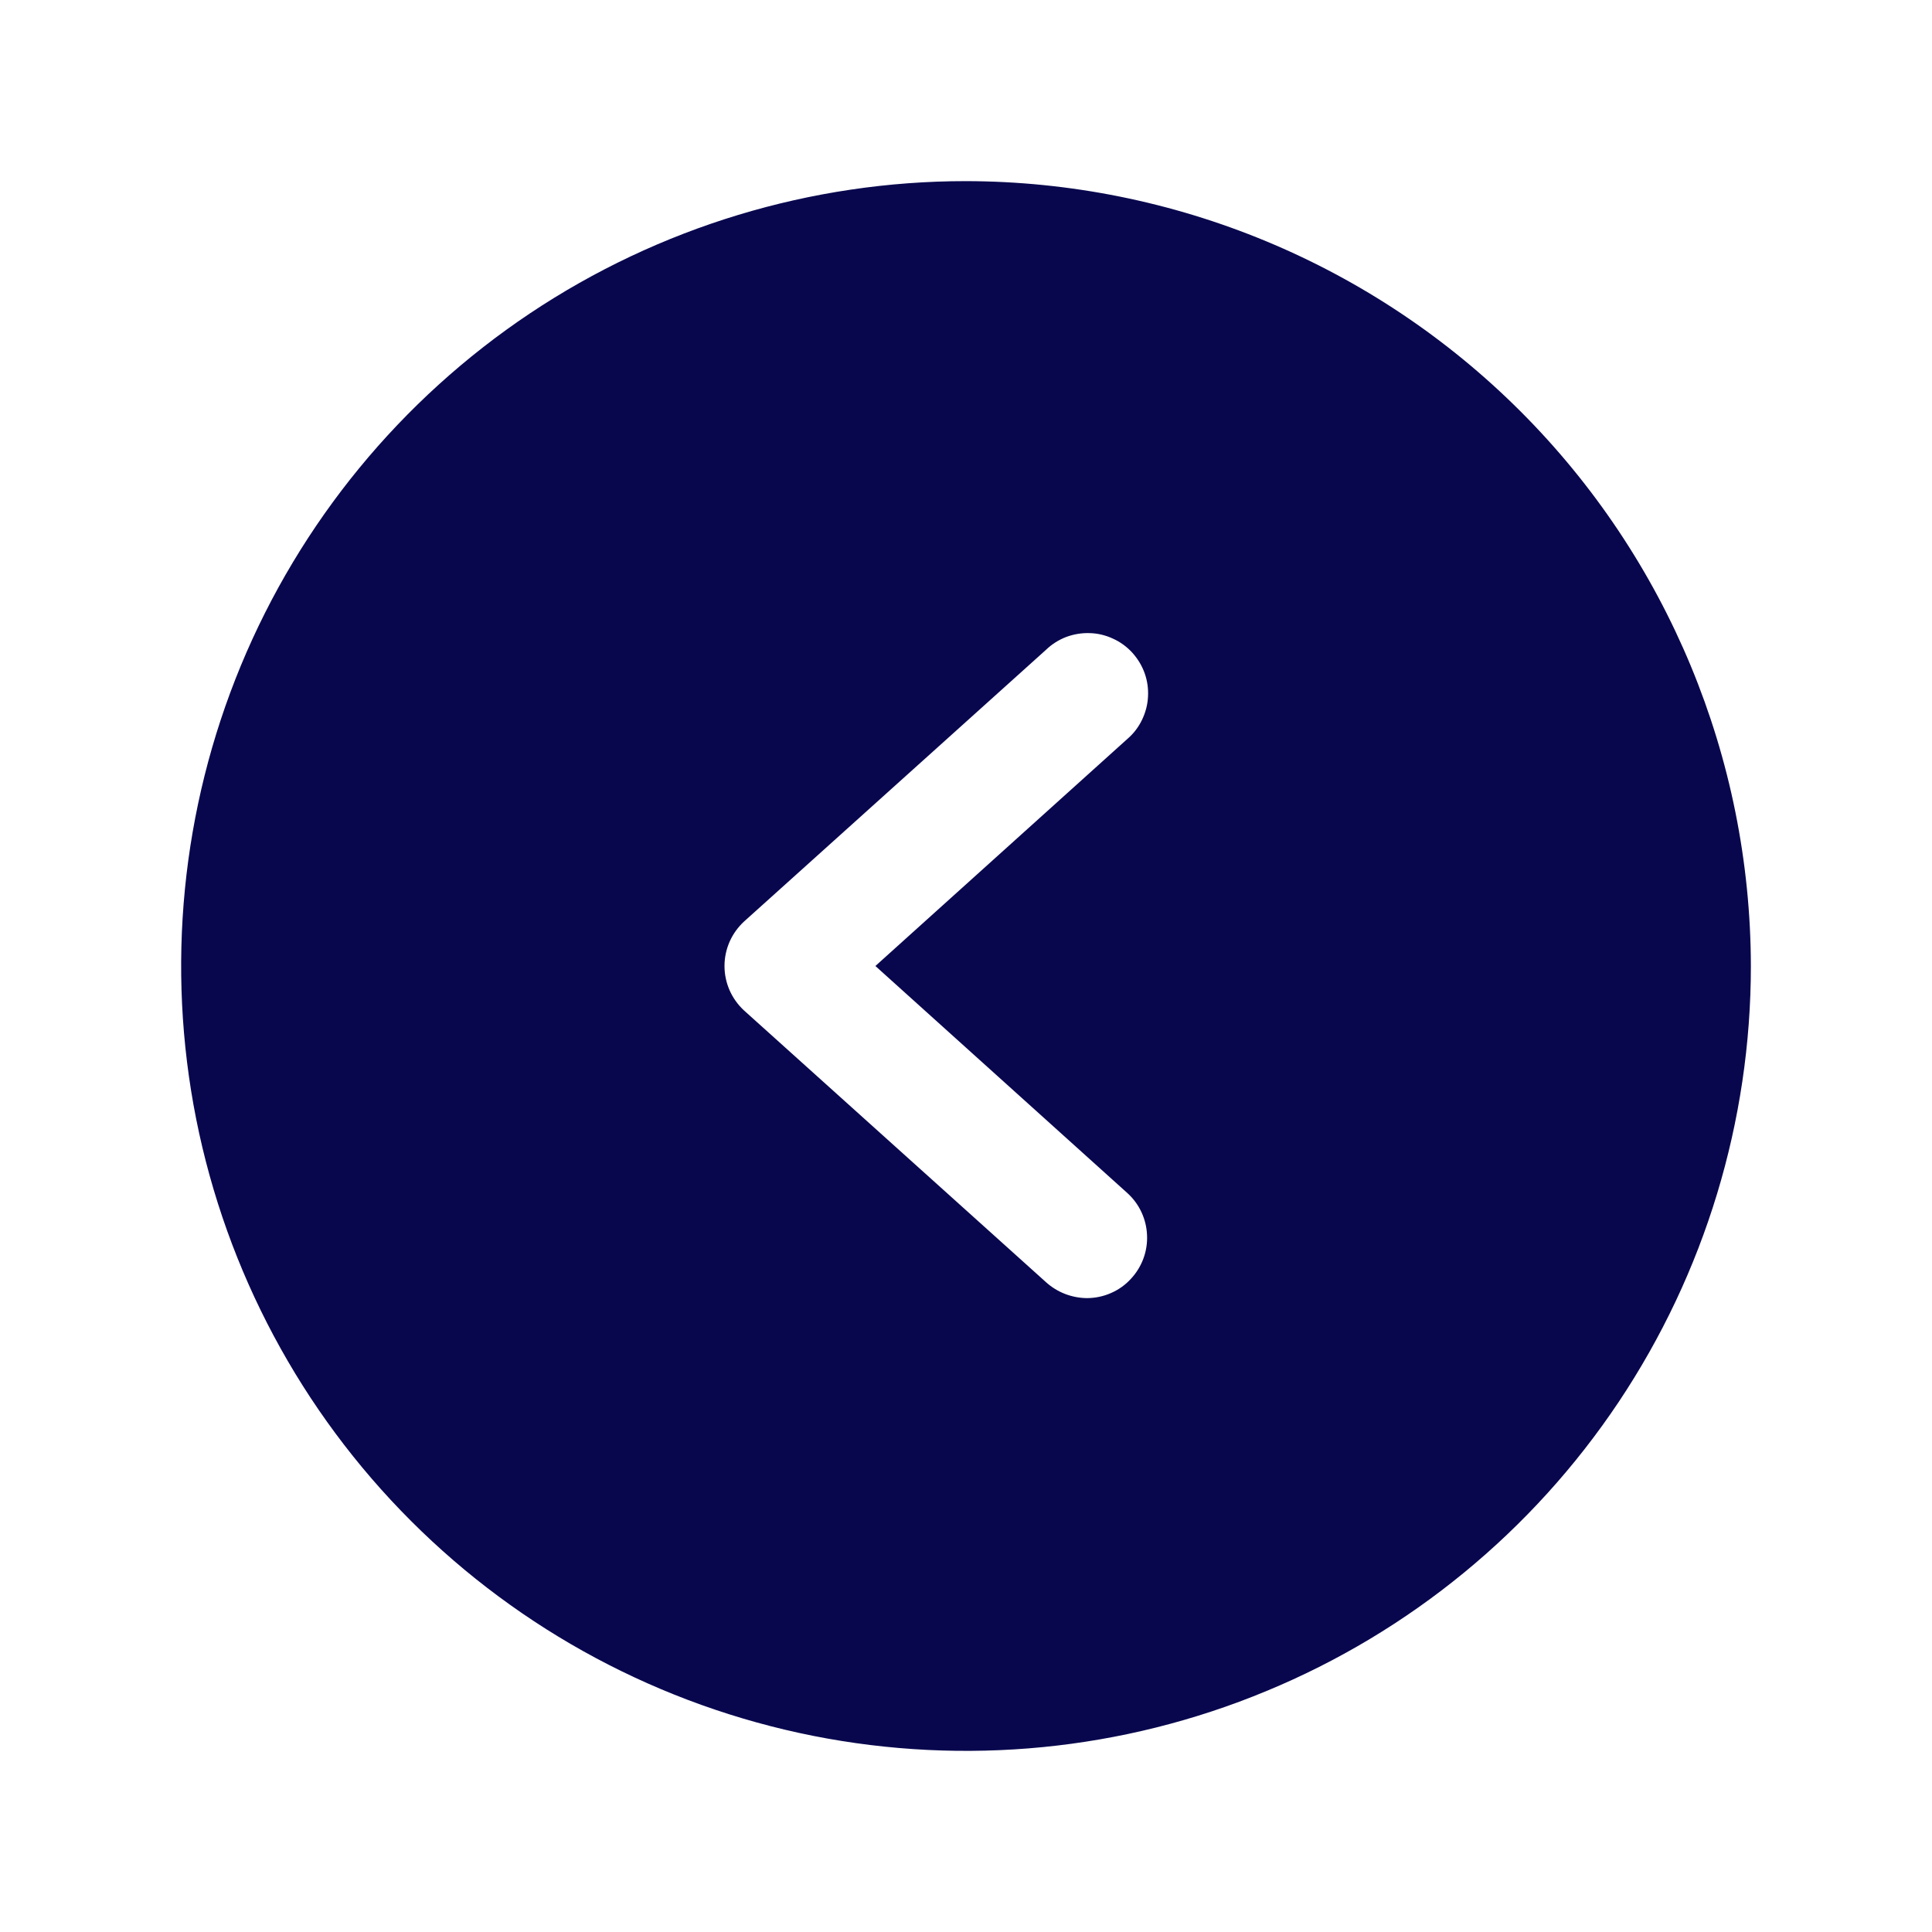 <svg width="20" height="20" viewBox="0 0 20 20" fill="none" xmlns="http://www.w3.org/2000/svg">
<path d="M10 1.875C8.393 1.875 6.822 2.352 5.486 3.244C4.15 4.137 3.108 5.406 2.493 6.891C1.879 8.375 1.718 10.009 2.031 11.585C2.345 13.161 3.118 14.609 4.255 15.745C5.391 16.881 6.839 17.655 8.415 17.969C9.991 18.282 11.625 18.122 13.109 17.506C14.594 16.892 15.863 15.85 16.756 14.514C17.648 13.178 18.125 11.607 18.125 10C18.121 7.846 17.264 5.782 15.741 4.259C14.218 2.736 12.154 1.879 10 1.875ZM11.672 12.352C11.794 12.463 11.867 12.619 11.874 12.785C11.882 12.95 11.823 13.112 11.711 13.234C11.653 13.299 11.582 13.35 11.502 13.385C11.423 13.42 11.337 13.438 11.25 13.438C11.094 13.436 10.944 13.378 10.828 13.273L7.703 10.461C7.639 10.402 7.588 10.331 7.553 10.252C7.518 10.172 7.5 10.087 7.5 10C7.5 9.913 7.518 9.828 7.553 9.748C7.588 9.669 7.639 9.598 7.703 9.539L10.828 6.727C10.888 6.669 10.959 6.624 11.037 6.594C11.115 6.565 11.198 6.551 11.281 6.554C11.364 6.556 11.446 6.576 11.521 6.611C11.597 6.645 11.665 6.695 11.721 6.756C11.777 6.818 11.821 6.89 11.849 6.968C11.877 7.046 11.889 7.13 11.884 7.213C11.88 7.296 11.858 7.377 11.822 7.452C11.786 7.527 11.735 7.594 11.672 7.648L9.062 10L11.672 12.352Z" fill="#08074E"/>
</svg>
